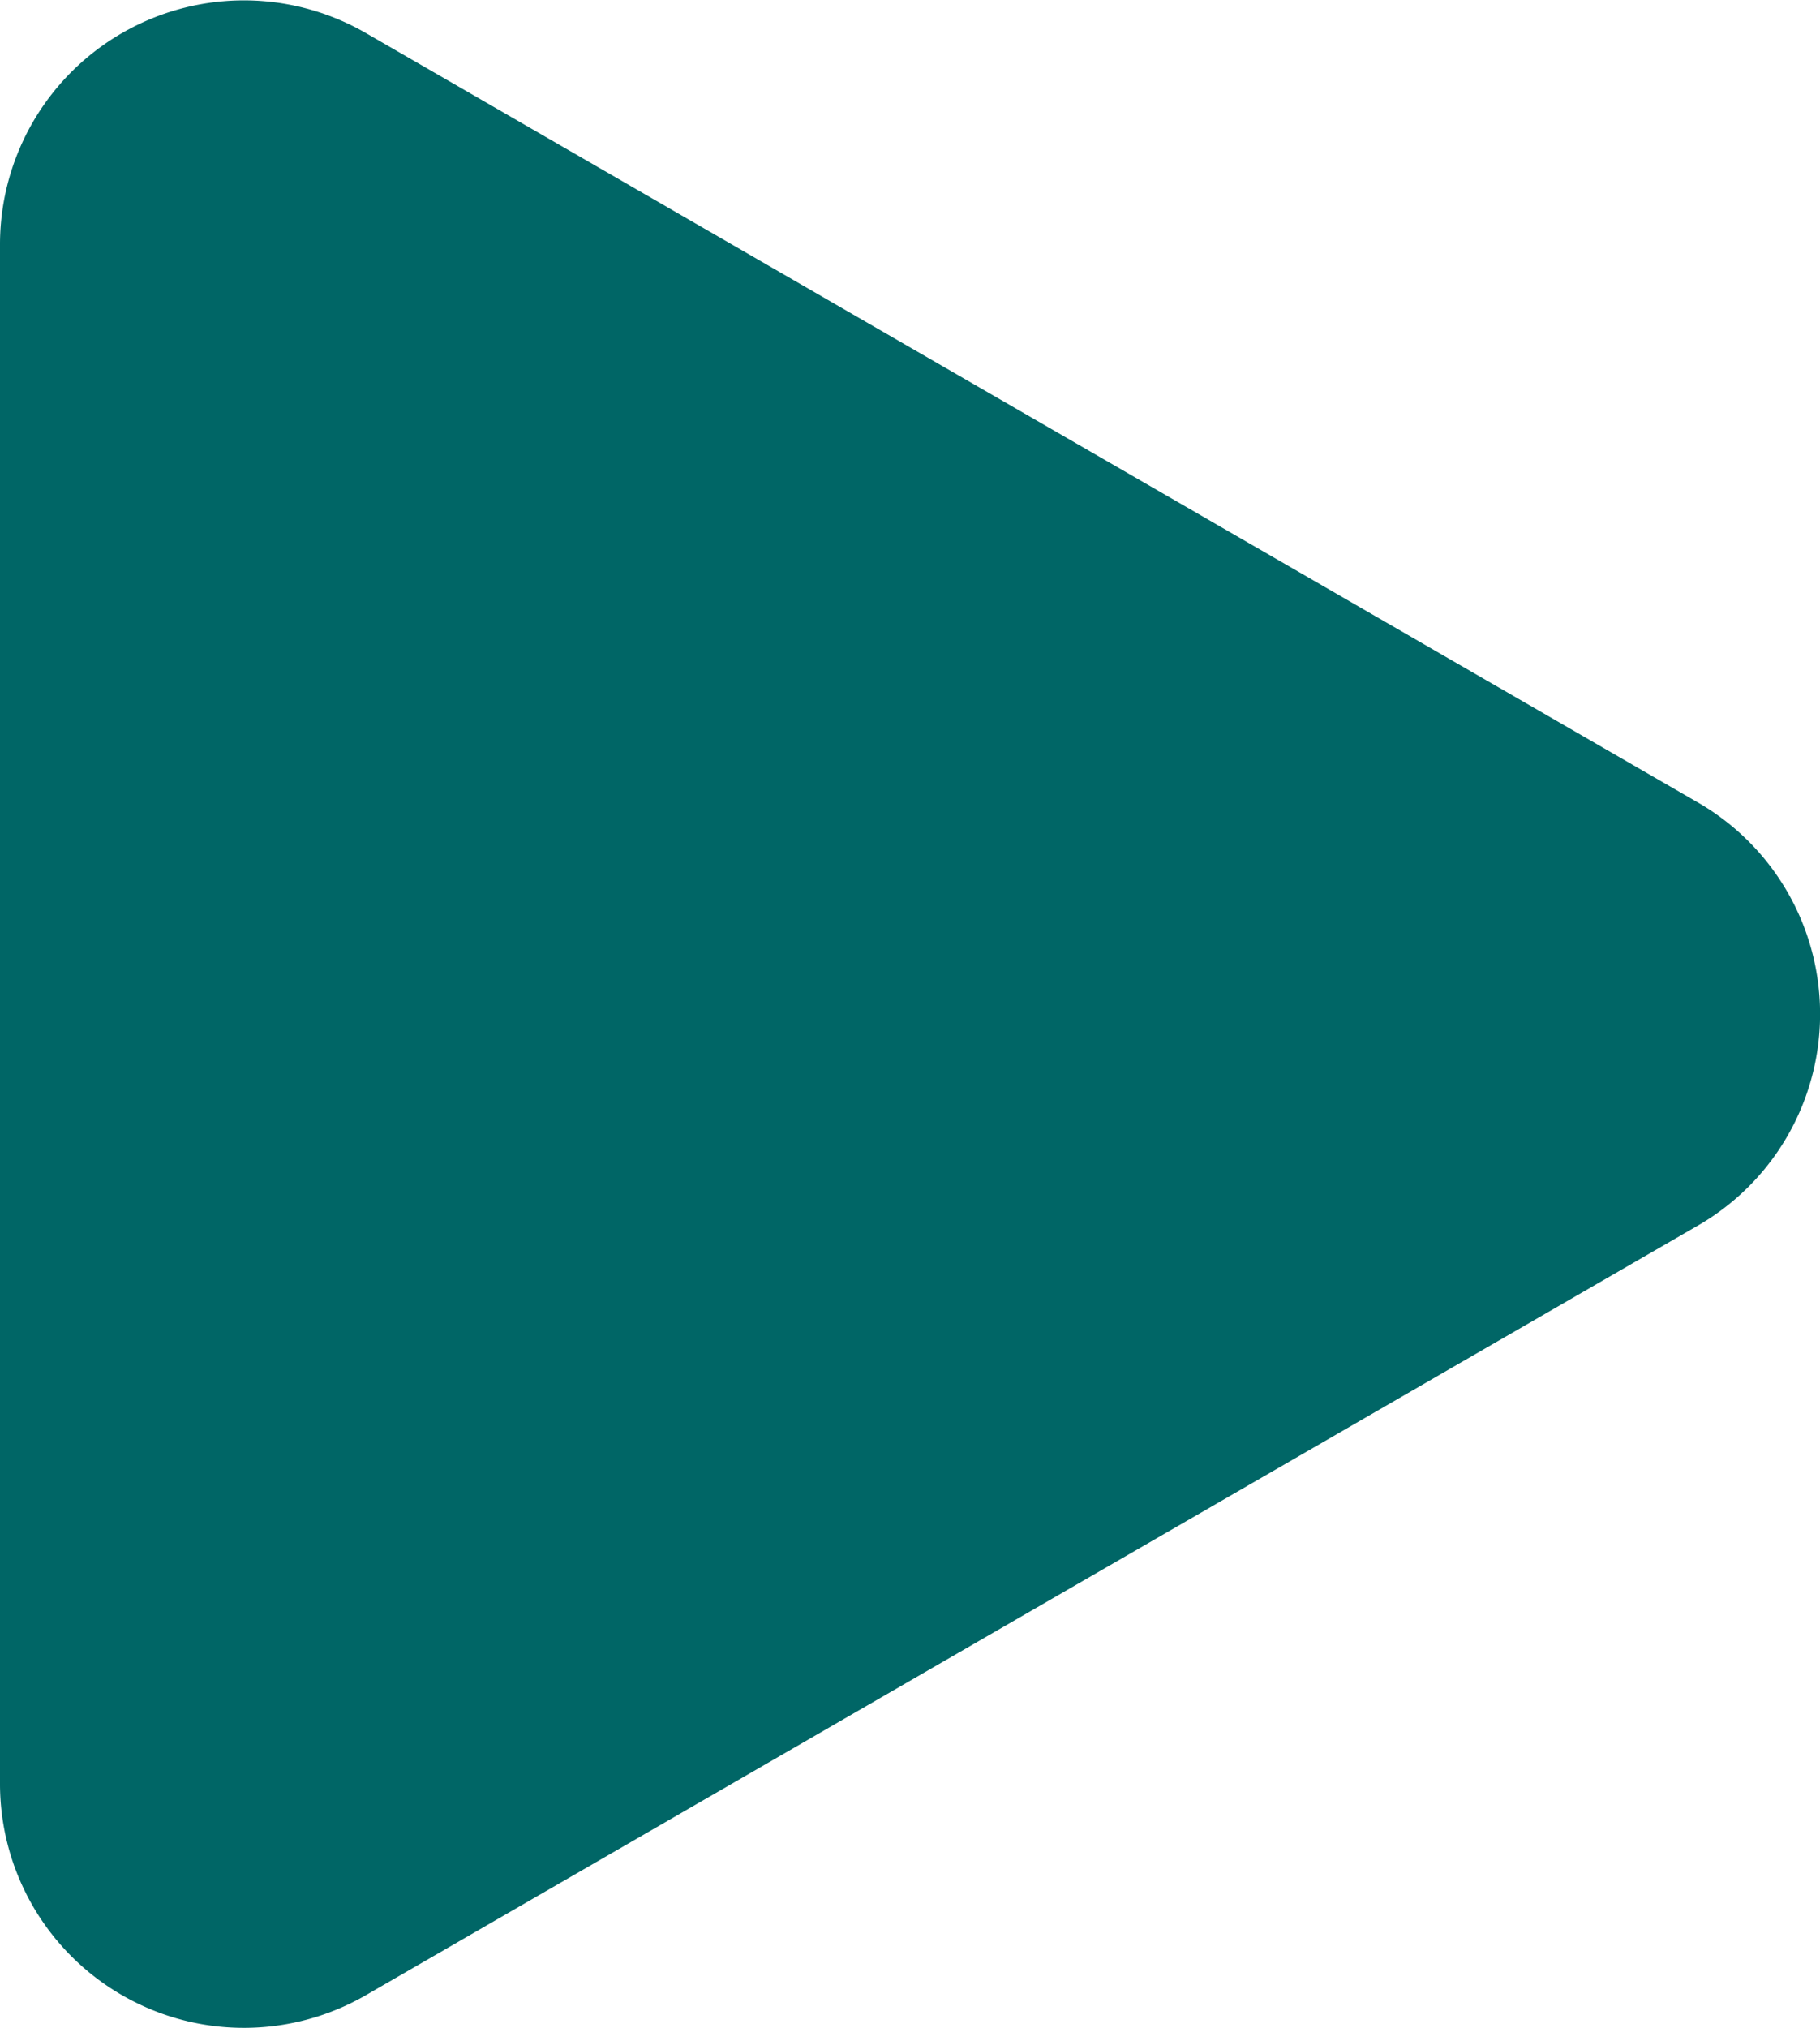 <svg xmlns="http://www.w3.org/2000/svg" viewBox="0 0 103.32 115.06"><defs><style>.cls-1{fill:#066;}</style></defs><g id="Layer_2" data-name="Layer 2"><g id="SOR"><path class="cls-1" d="M96.39,45.53,20.78,1.88A13.85,13.85,0,0,0,0,13.87v87.32a13.85,13.85,0,0,0,20.78,12L96.39,69.53A13.85,13.85,0,0,0,96.39,45.53Z"/></g></g></svg>